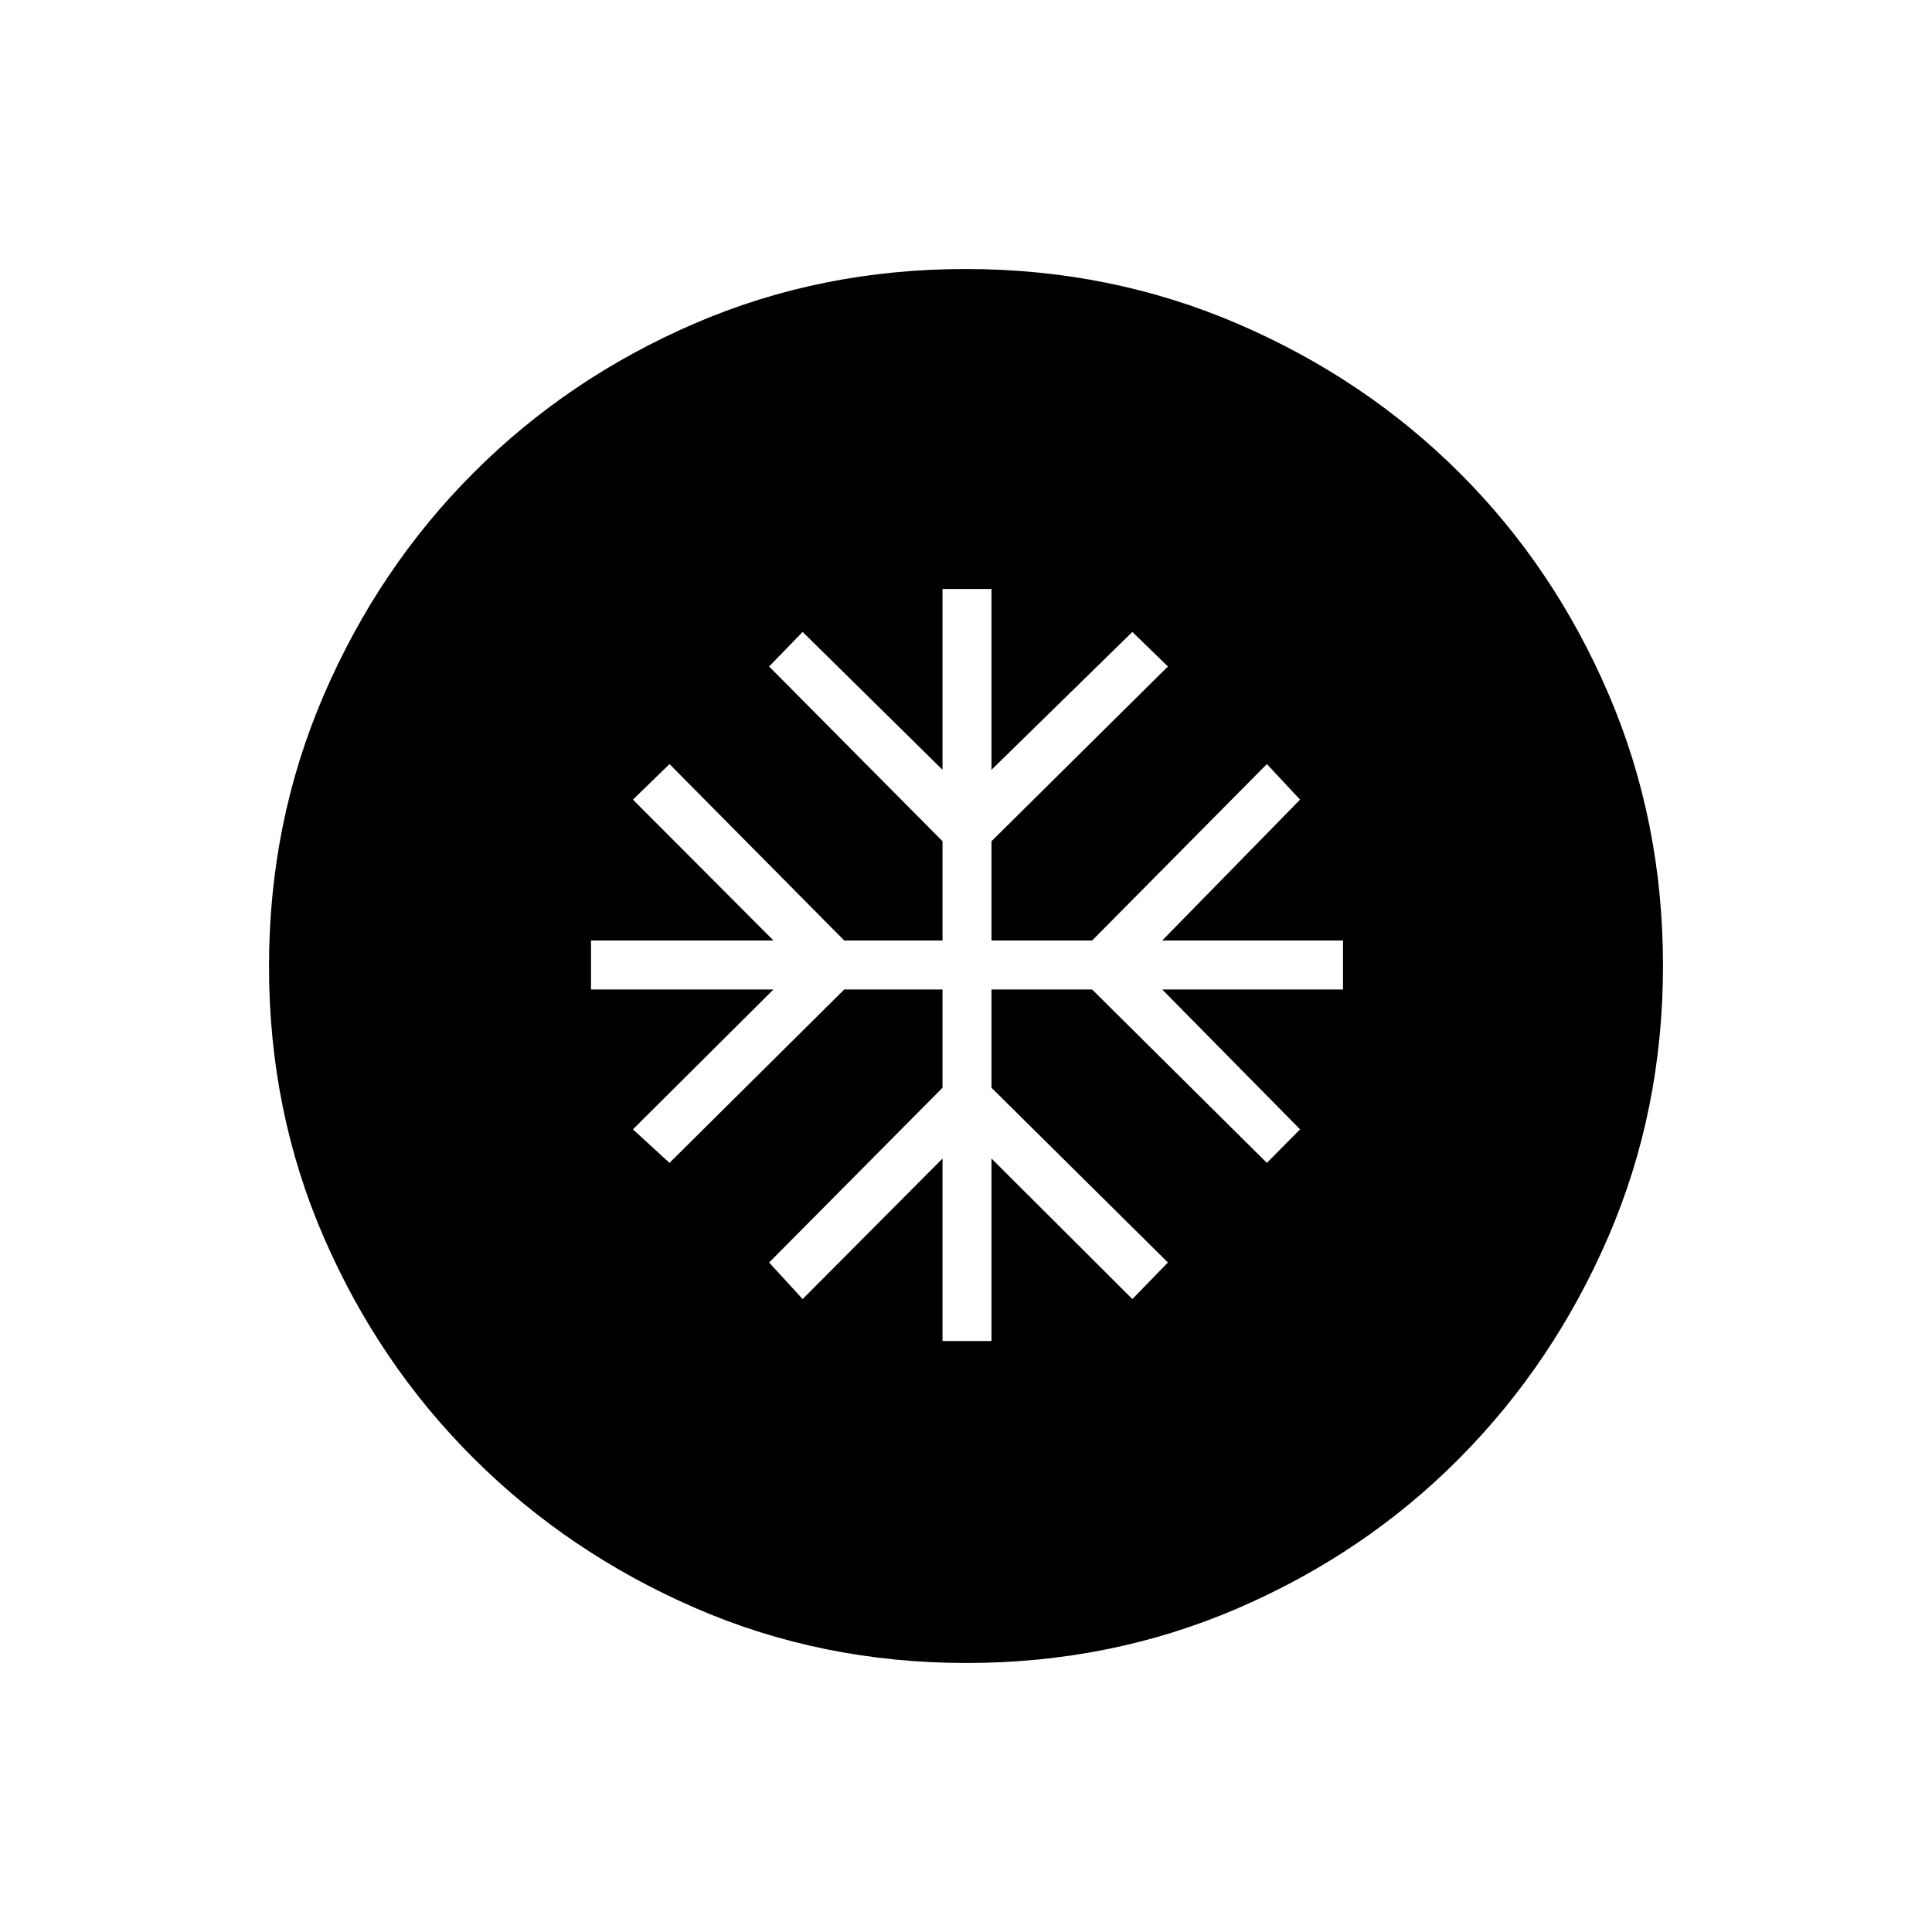 <svg xmlns="http://www.w3.org/2000/svg" height="40" viewBox="0 -960 960 960" width="40"><path d="M468.33-293.67h24.34v-90.66l70 69.83 17.66-18.17-87.66-86.83v-48.83h50l86.83 86.16 16.5-16.66-68.5-69.5h89.83v-24.34H577.5l68.5-70-16.5-17.66-86.83 87.66h-50V-542l87.66-86.83L562.67-646l-70 68.5v-89.83h-24.34v89.83l-69.5-68.5-16.66 17.17L468.33-542v49.33H419.5l-86.83-87.66-18.17 17.66 69.83 70h-90.66v24.34h90.66l-69.83 69.5 18.17 16.66 86.83-86.16h48.83v48.83l-86.16 86.83 16.66 18.17 69.5-69.83v90.66Zm11.91 160q-71.91 0-134.8-27.34-62.9-27.34-110.08-74.35-47.18-47-74.43-109.75-27.26-62.75-27.26-134.65 0-71.91 27.34-135.14 27.34-63.23 74.35-110.24 47-47.01 109.75-74.1 62.75-27.09 134.65-27.09 71.91 0 135.14 27.17 63.23 27.18 110.24 74.02 47.01 46.84 74.1 109.92 27.09 63.08 27.09 134.98 0 71.91-27.17 134.8-27.18 62.9-74.02 110.08-46.84 47.18-109.92 74.43-63.08 27.26-134.98 27.26Z"/></svg>